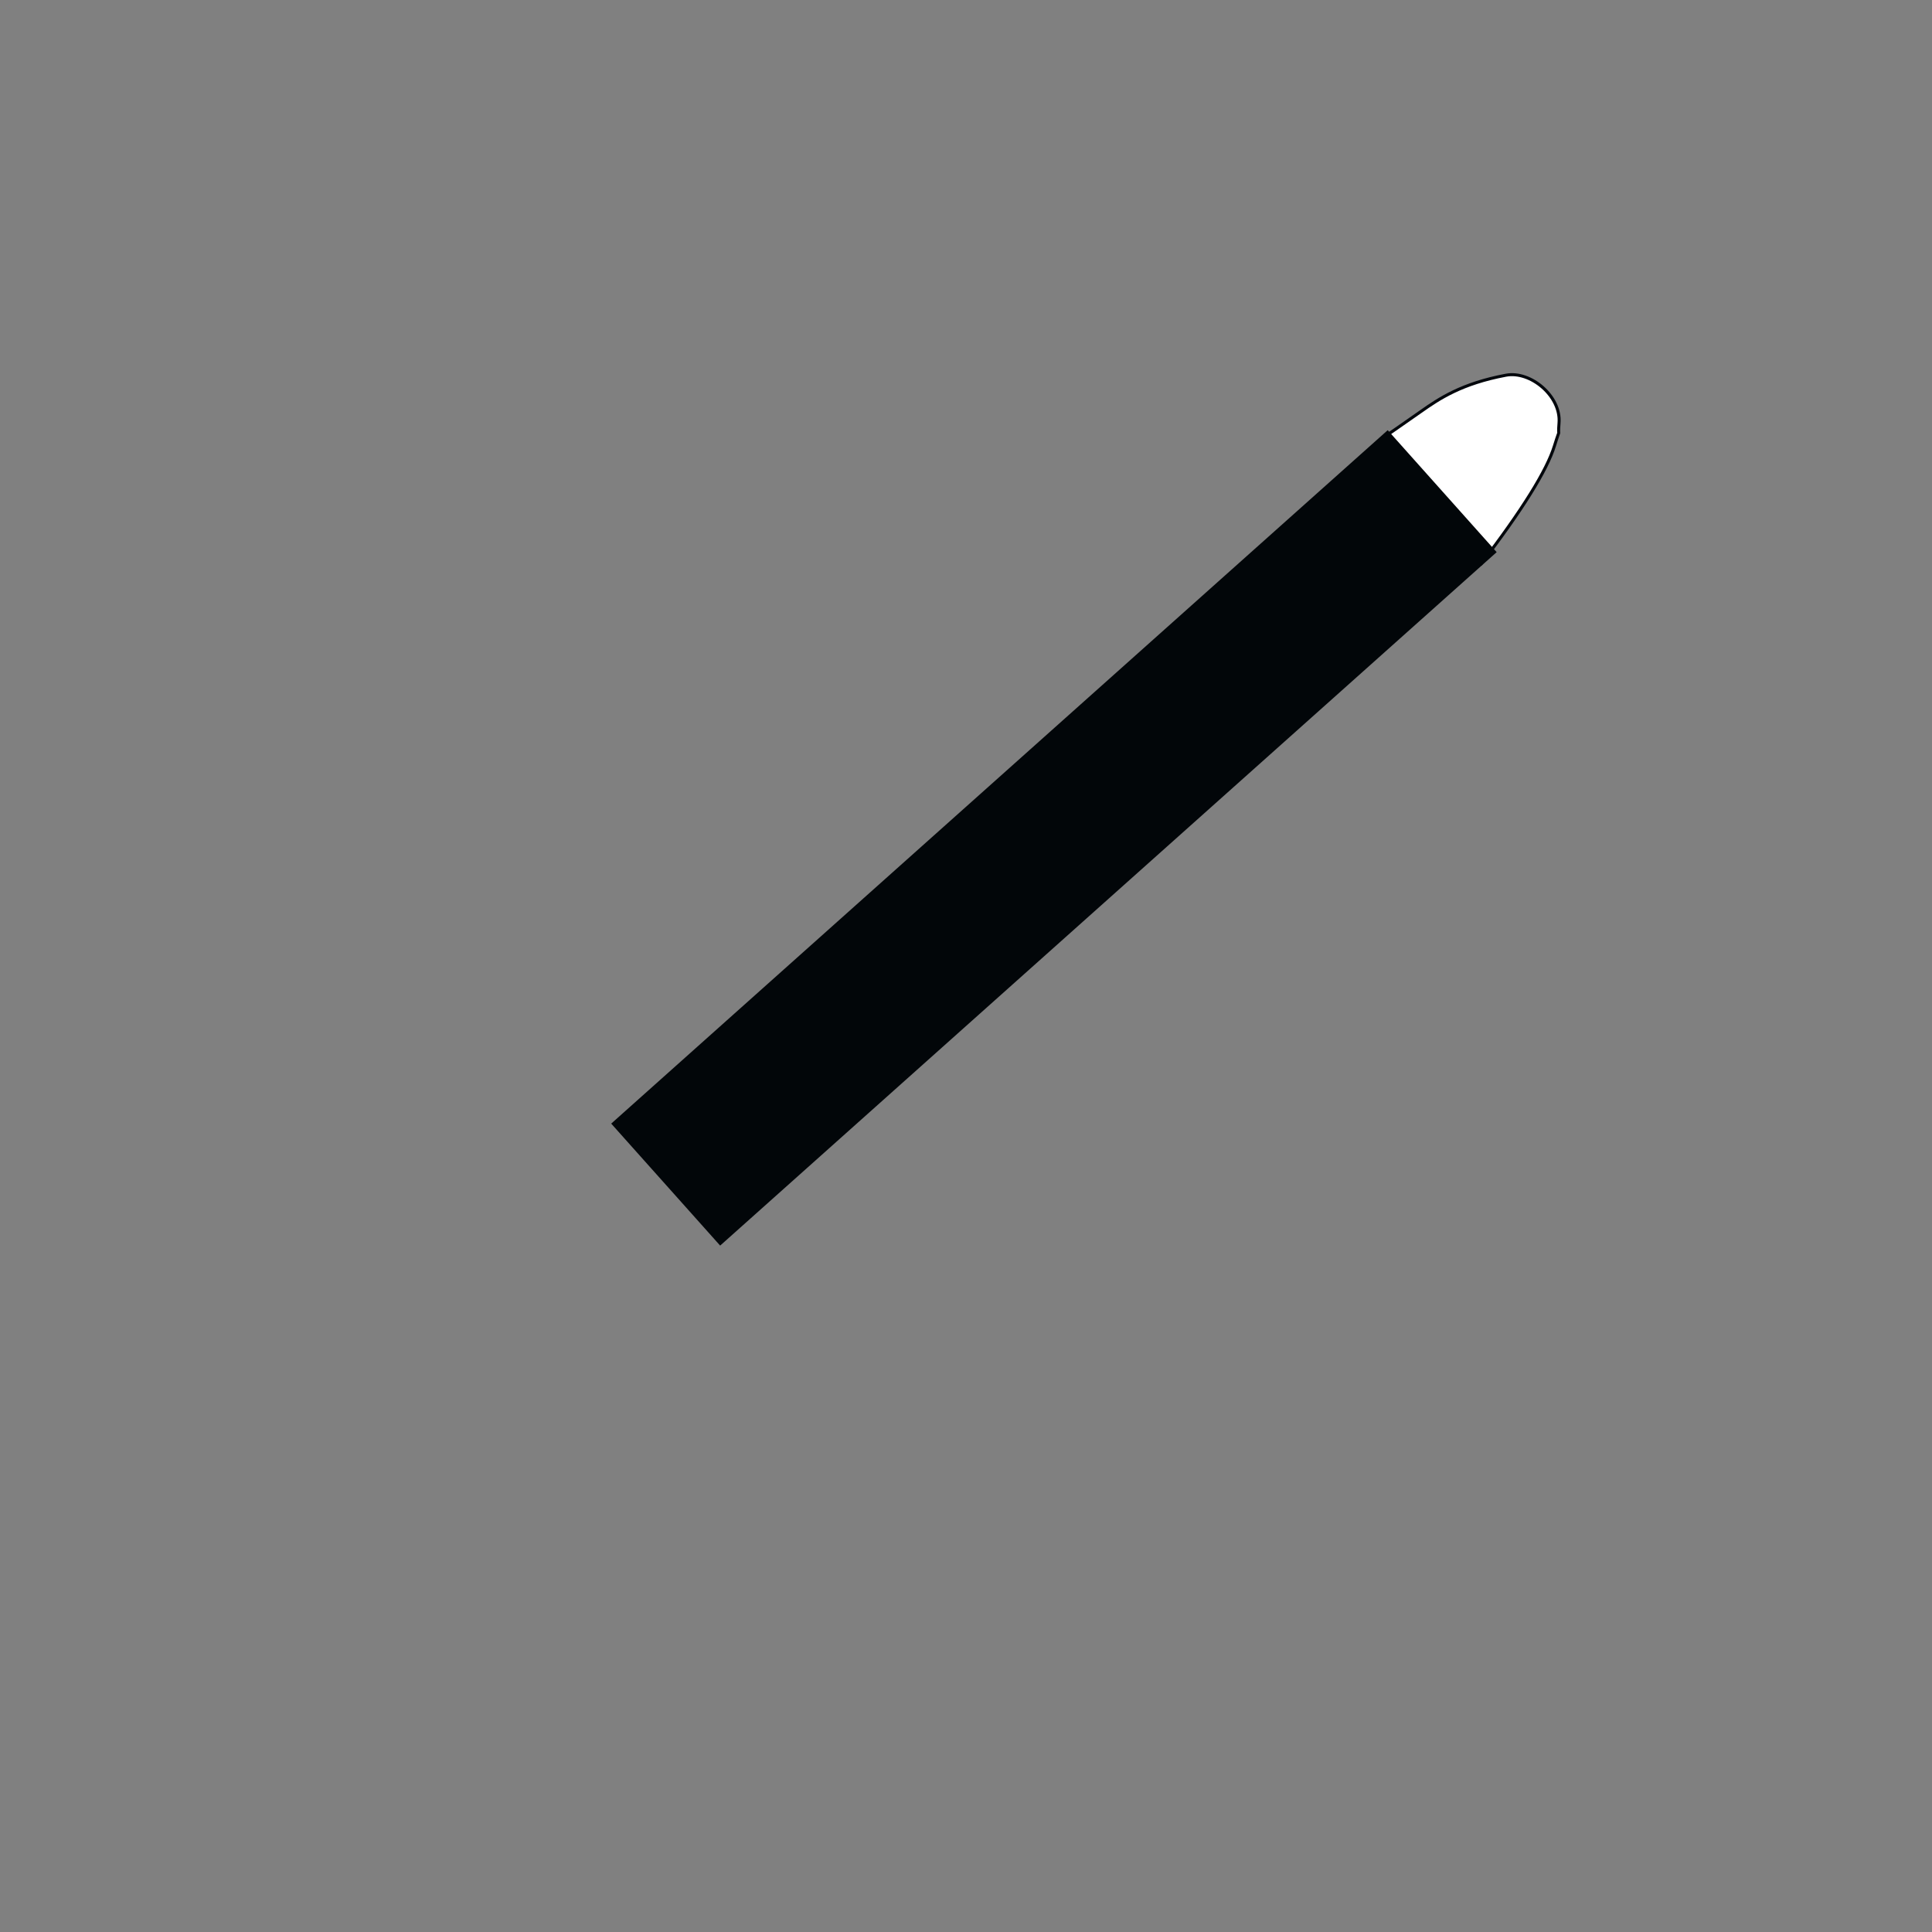 <?xml version="1.0" encoding="UTF-8" standalone="no"?>
<!DOCTYPE svg PUBLIC "-//W3C//DTD SVG 1.1//EN" "http://www.w3.org/Graphics/SVG/1.1/DTD/svg11.dtd">
<svg version="1.1" xmlns="http://www.w3.org/2000/svg" xmlns:xlink="http://www.w3.org/1999/xlink" preserveAspectRatio="xMidYMid meet" viewBox="0 0 640 640" width="640" height="640"><rect x="0" y="0" width="640" height="640" fill="#808080" stroke="none"/><defs><path d="M458.64 144.69C458.64 144.69 464.26 140.85 470.66 136.34C476.81 132.01 484.19 127.05 498.88 124.29C507.03 122.76 517.18 131.26 516.45 140.12C515.96 146.15 517.18 140.41 514.95 147.65C512.42 155.87 504.23 169.01 490.4 187.07" id="a1PUj6vAbF"></path><path d="M202.47 372.21L459.7 142.5L495.79 182.91L238.56 412.62L202.47 372.21Z" id="c41Hb0SJ3q"></path></defs><g><g><g><use xlink:href="#a1PUj6vAbF" opacity="1" fill="#ffffff" fill-opacity="1"></use><g><use xlink:href="#a1PUj6vAbF" opacity="1" fill-opacity="0" stroke="#03070c" stroke-width="1" stroke-opacity="1"></use></g></g><g><use xlink:href="#c41Hb0SJ3q" opacity="1" fill="#020609" fill-opacity="1"></use></g></g></g></svg>
